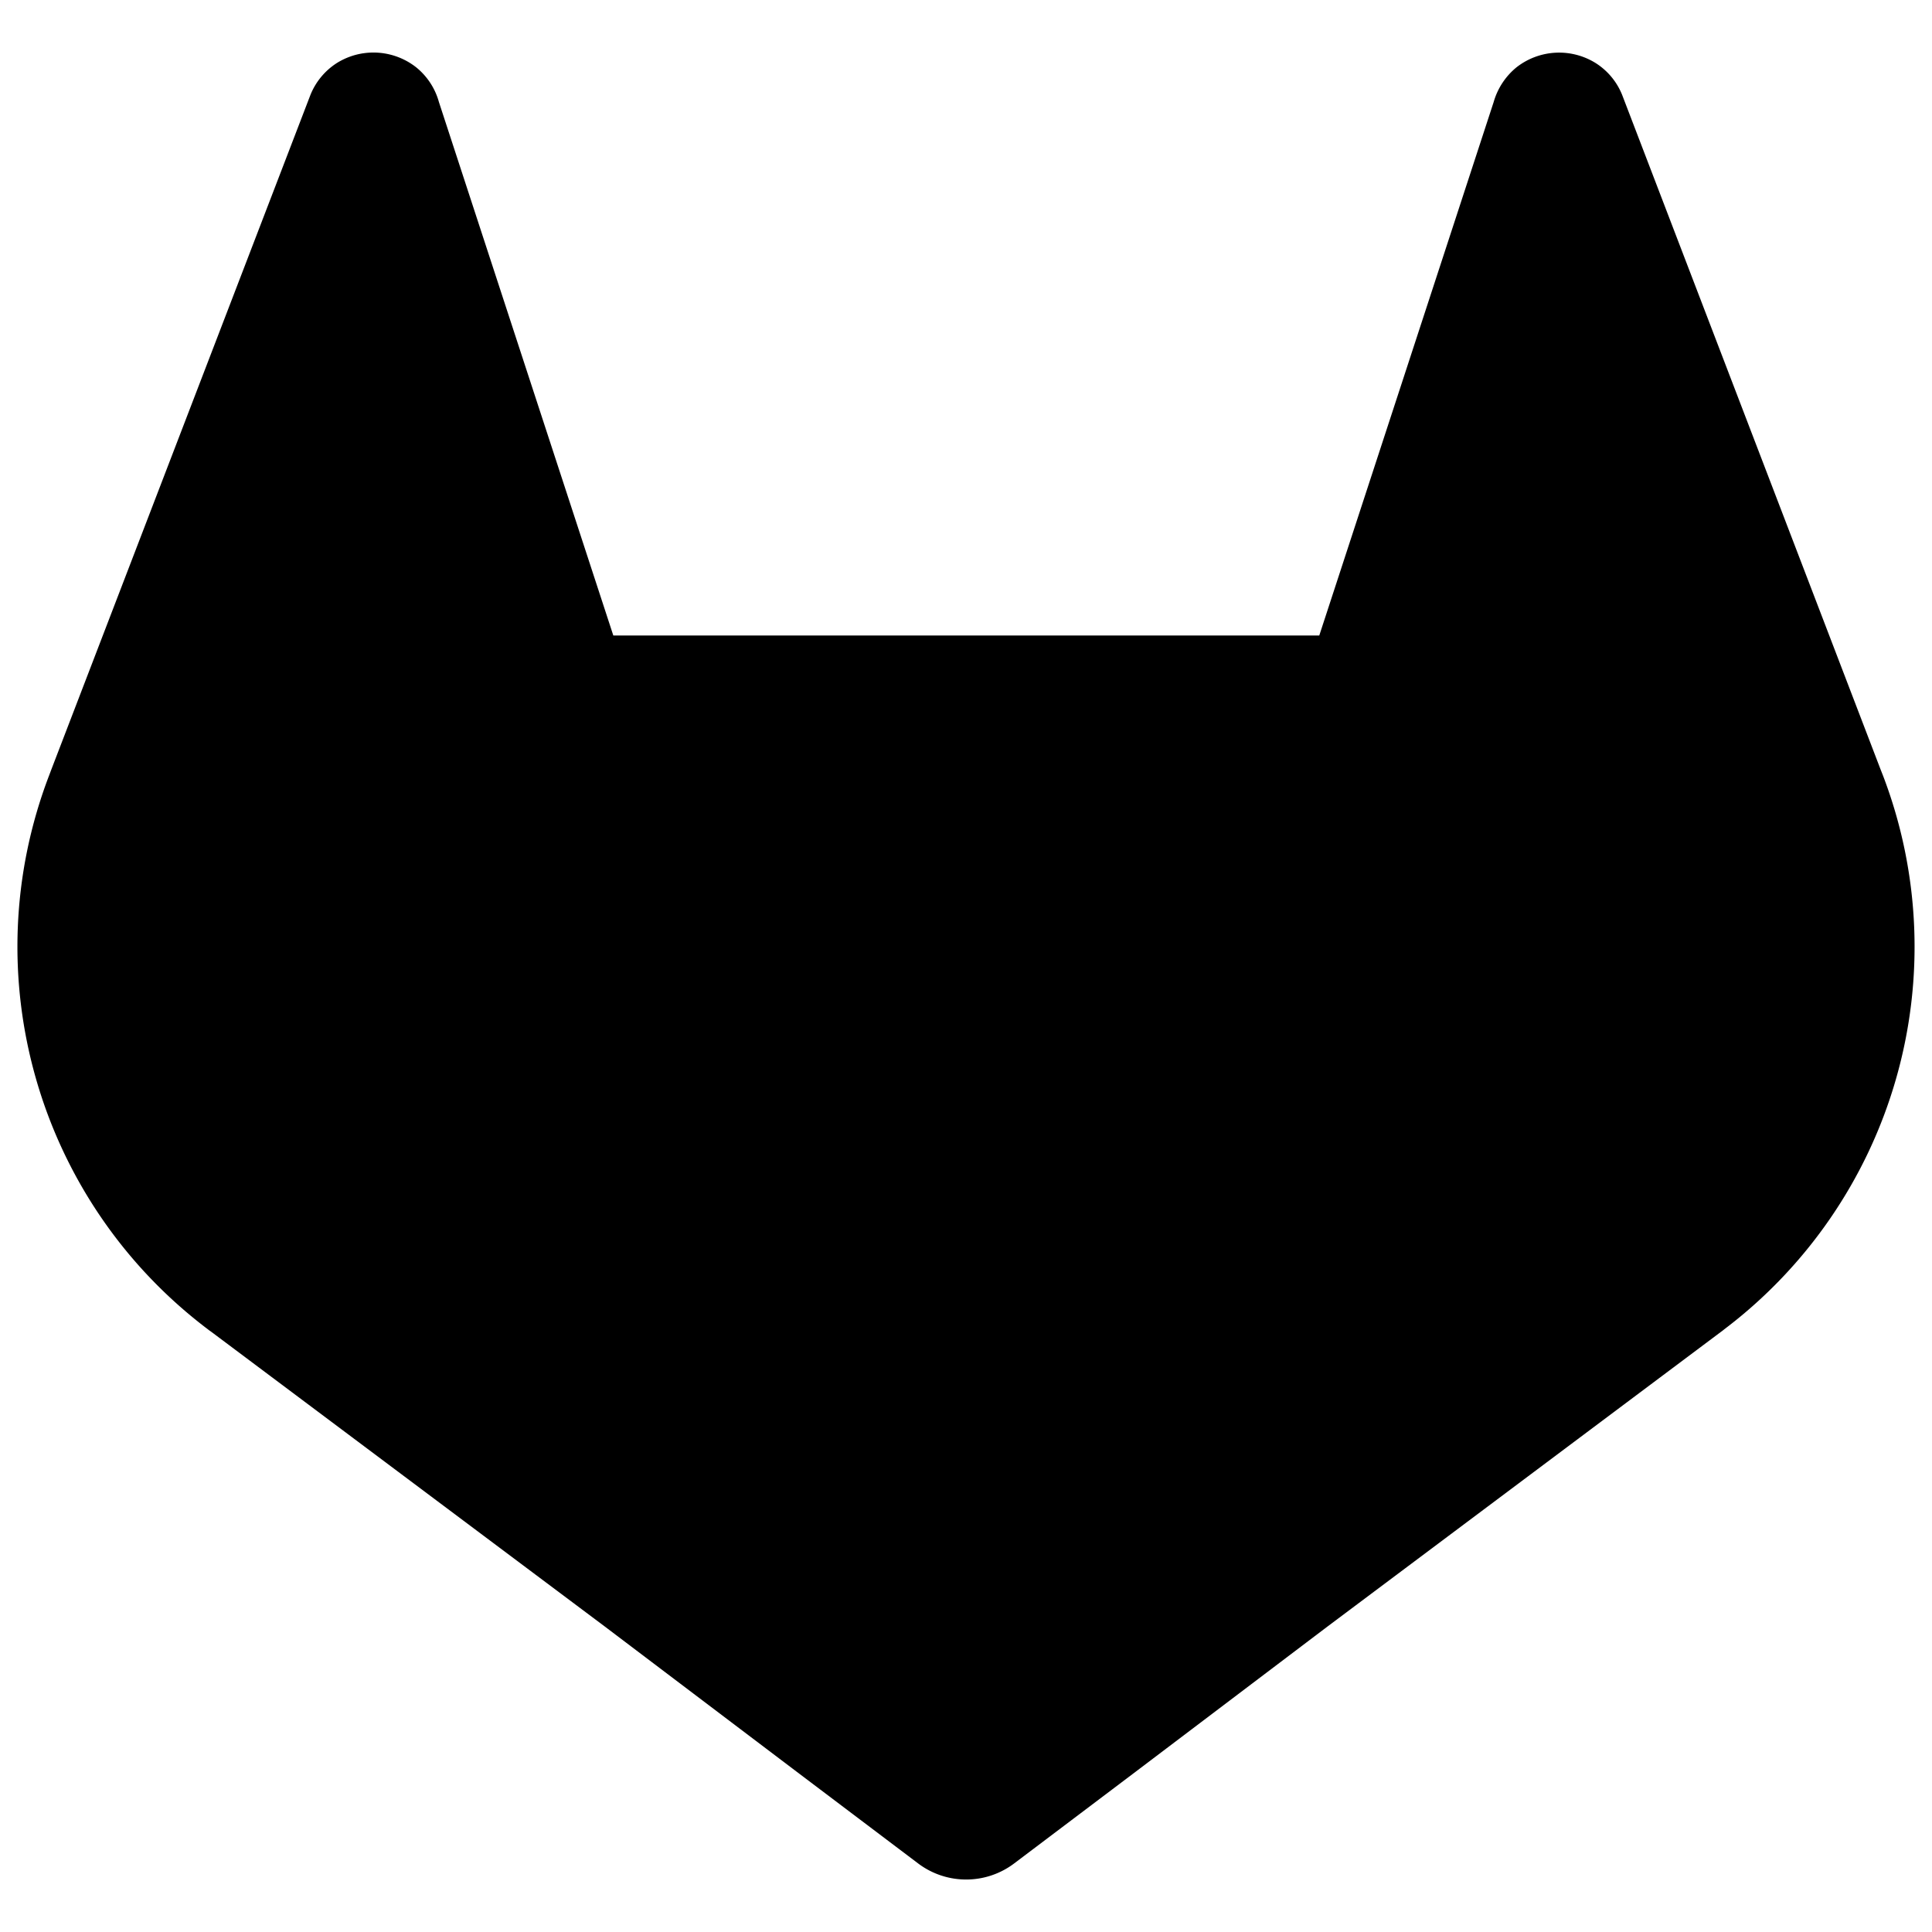 <svg xmlns="http://www.w3.org/2000/svg" viewBox="0 0 128 128"><path d="M24.06 3.531a4.6 4.6 0 0 0-1.734.639 4.5 4.5 0 0 0-1.76 2.121L3.426 50.918l-.17.451c-5.06 13.22-.763 28.193 10.537 36.717l.059.047.156.11 26.06 19.517 12.895 9.758 7.853 5.93a5.28 5.28 0 0 0 6.387 0l7.856-5.93 12.892-9.758 26.219-19.635.064-.053a31.78 31.78 0 0 0 10.524-36.676l-.178-.453-17.105-44.646a4.46 4.46 0 0 0-1.762-2.121 4.58 4.58 0 0 0-5.236.28 4.6 4.6 0 0 0-1.518 2.304L87.406 42.102H40.633L29.08 6.762a4.5 4.5 0 0 0-1.517-2.31 4.58 4.58 0 0 0-3.502-.92z"/></svg>